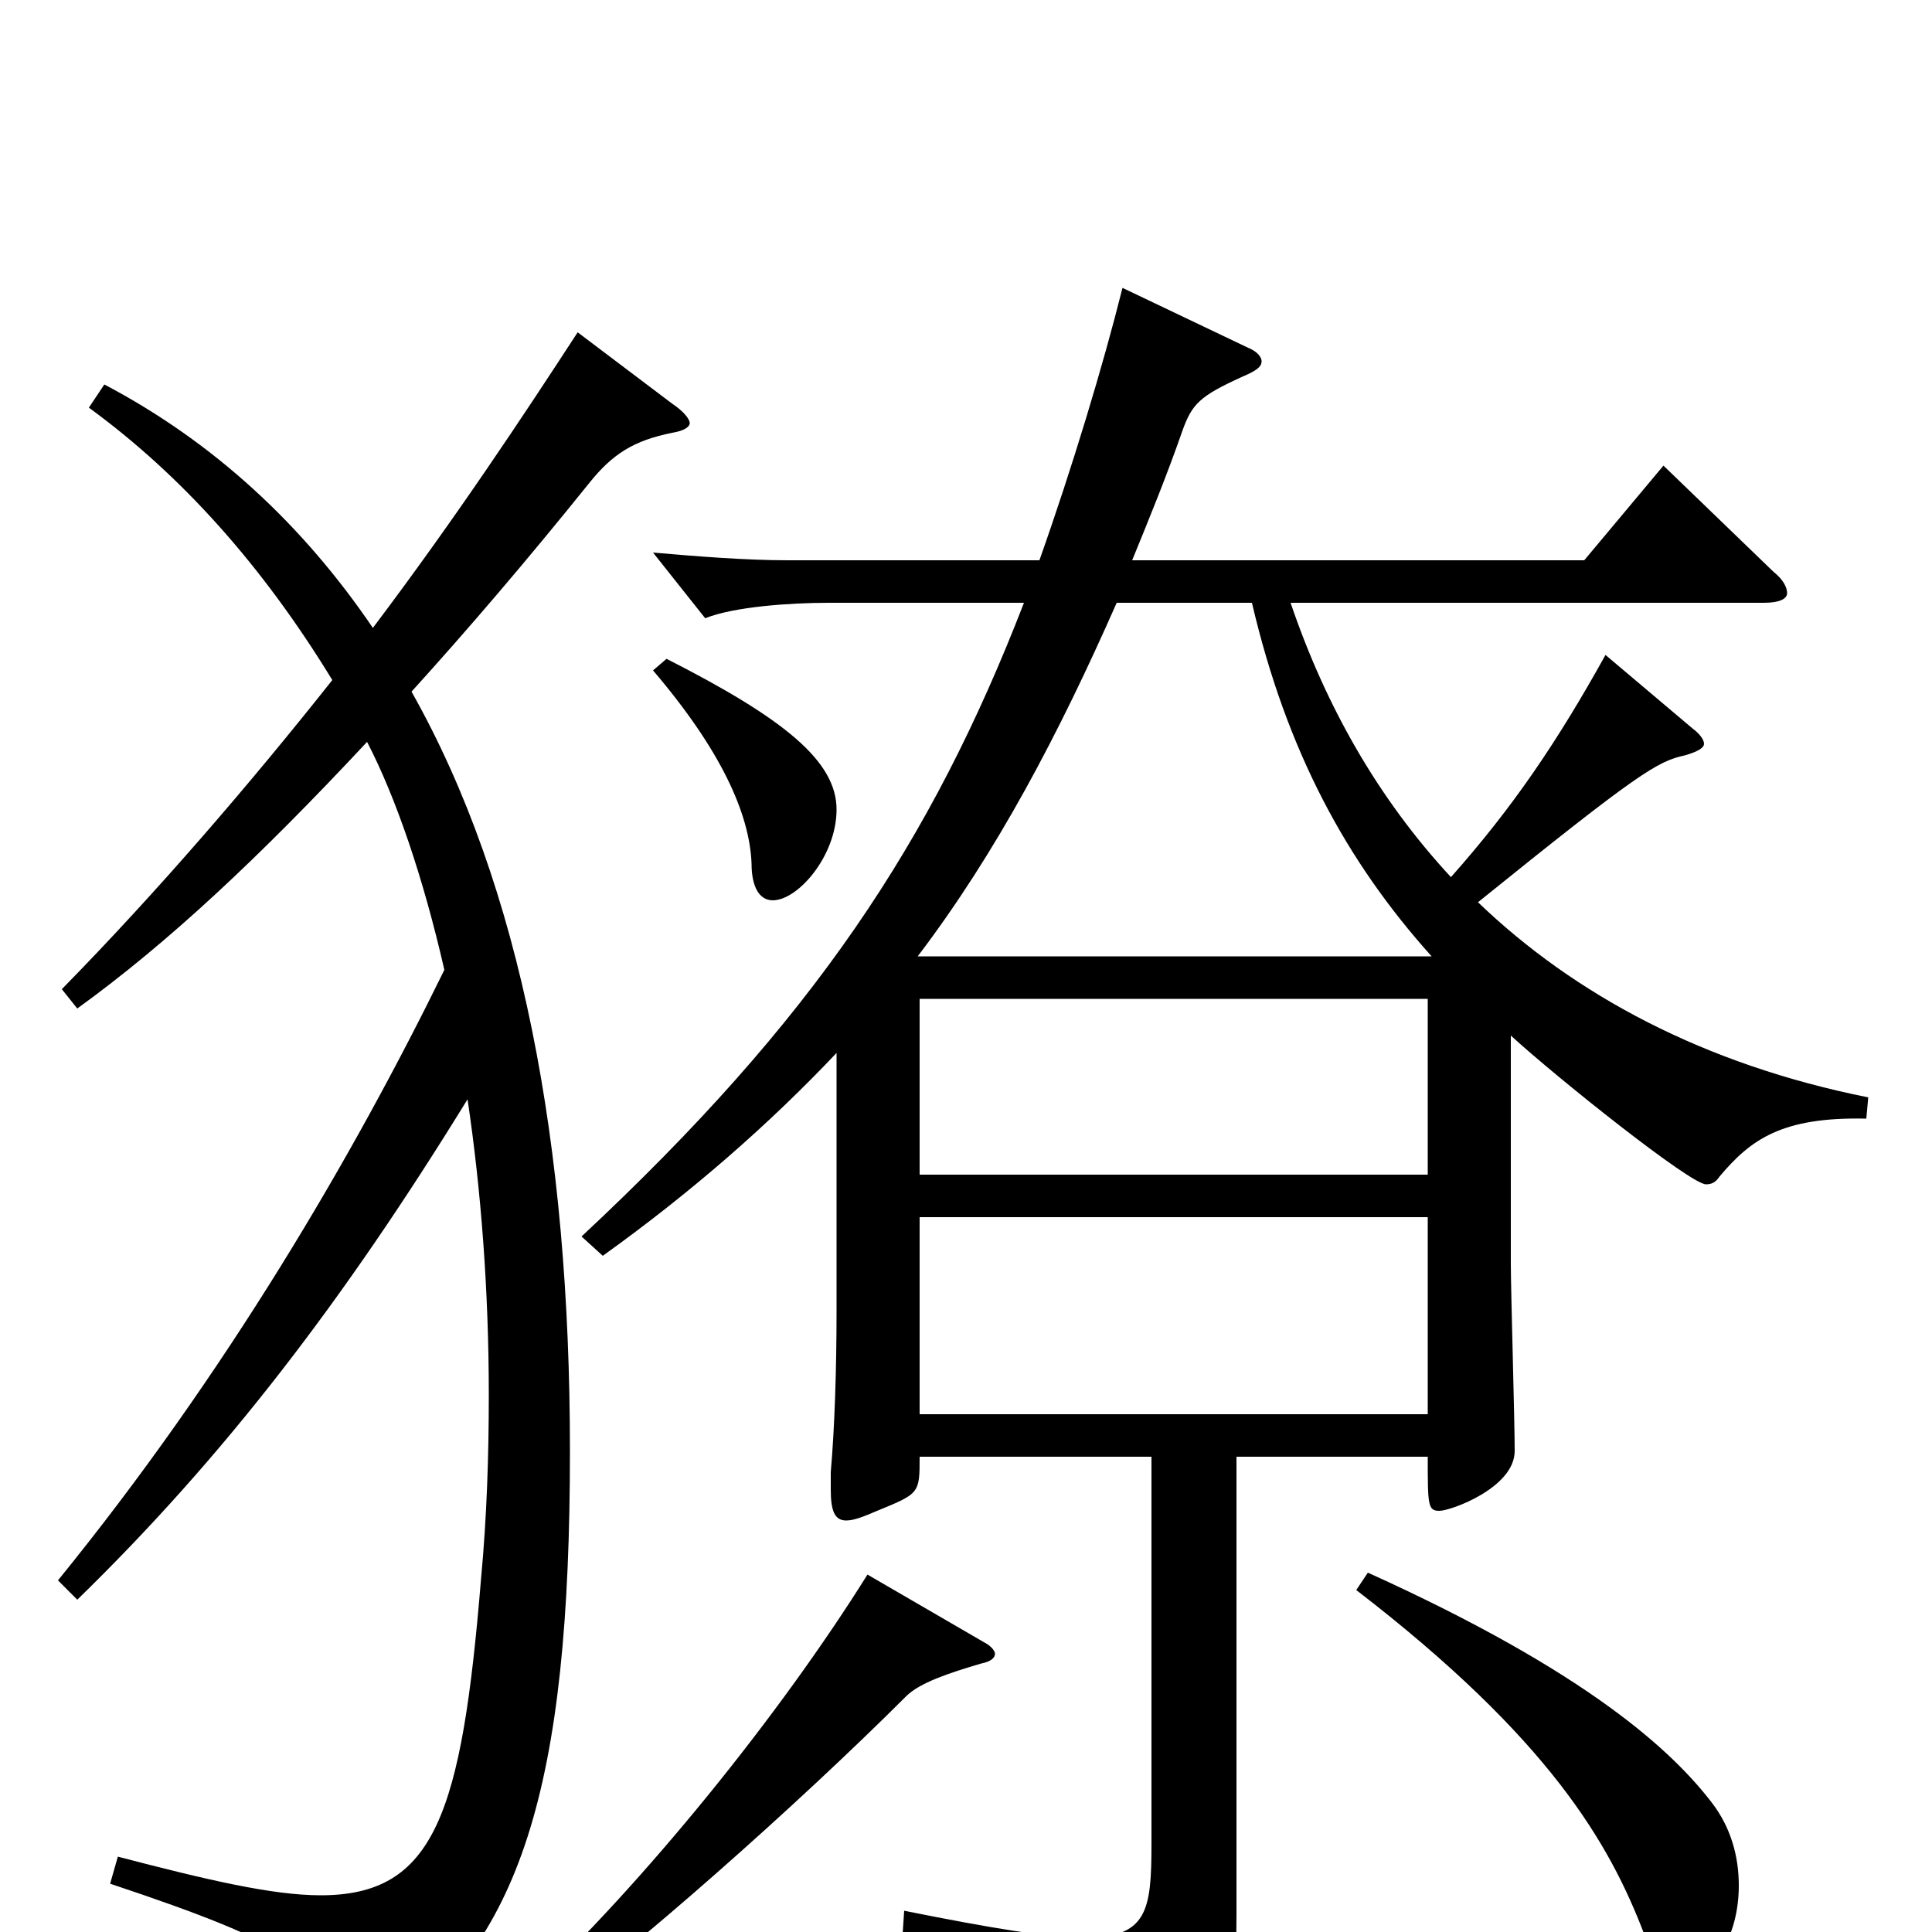 <svg xmlns="http://www.w3.org/2000/svg" viewBox="0 -1000 1000 1000">
	<path fill="#000000" d="M831 -661C806 -616 783 -582 751 -546C713 -587 686 -635 668 -688H913C921 -688 925 -690 925 -693C925 -696 923 -700 918 -704L861 -759L820 -710H586C595 -732 604 -754 612 -777C617 -791 621 -795 643 -805C650 -808 653 -810 653 -813C653 -815 651 -818 646 -820L581 -851C571 -811 555 -758 538 -710H408C386 -710 361 -712 338 -714L365 -680C380 -686 409 -688 429 -688H530C482 -564 421 -472 301 -360L312 -350C358 -383 398 -418 433 -455V-322C433 -291 432 -261 430 -238V-229C430 -218 432 -213 438 -213C442 -213 447 -215 454 -218C476 -227 476 -227 476 -246H596V-46C596 -11 594 3 561 3C543 3 513 -2 468 -11L467 4C545 24 562 40 567 75C568 79 570 81 572 81C574 81 576 80 578 79C635 51 640 42 640 -9V-246H739C739 -221 739 -218 745 -218C751 -218 784 -230 784 -249C784 -265 782 -332 782 -346V-464C806 -442 875 -387 883 -387C886 -387 888 -388 890 -391C906 -410 922 -422 966 -421L967 -432C882 -449 815 -485 765 -533C848 -600 858 -606 872 -609C879 -611 882 -613 882 -615C882 -617 880 -620 876 -623ZM476 -392V-483H739V-392ZM475 -505C516 -559 548 -620 578 -688H648C666 -611 697 -554 741 -505ZM476 -268V-370H739V-268ZM338 -653C373 -612 388 -579 389 -553C389 -541 393 -534 400 -534C413 -534 433 -557 433 -581C433 -606 406 -628 345 -659ZM299 -828C271 -785 236 -732 193 -675C157 -728 111 -771 54 -801L46 -789C94 -754 136 -707 172 -648C130 -595 82 -539 32 -488L40 -478C87 -512 134 -556 190 -616C205 -587 219 -546 230 -498C183 -402 117 -289 30 -182L40 -172C116 -246 178 -327 242 -431C249 -384 253 -332 253 -278C253 -247 252 -215 249 -183C239 -61 225 -19 166 -19C141 -19 107 -27 61 -39L57 -25C153 7 165 18 177 52C179 58 181 61 185 61C188 61 191 60 195 57C270 8 295 -76 295 -249C295 -407 270 -541 213 -642C242 -674 272 -709 305 -750C317 -765 328 -772 348 -776C354 -777 357 -779 357 -781C357 -783 354 -787 348 -791ZM702 -177C802 -100 833 -46 851 1C858 18 862 24 869 24C887 24 900 2 900 -24C900 -39 896 -54 886 -67C866 -93 823 -134 708 -186ZM449 -185C404 -113 334 -26 271 33L281 43C326 11 413 -66 469 -122C476 -129 491 -134 508 -139C513 -140 515 -142 515 -144C515 -145 514 -147 511 -149Z"/>
</svg>